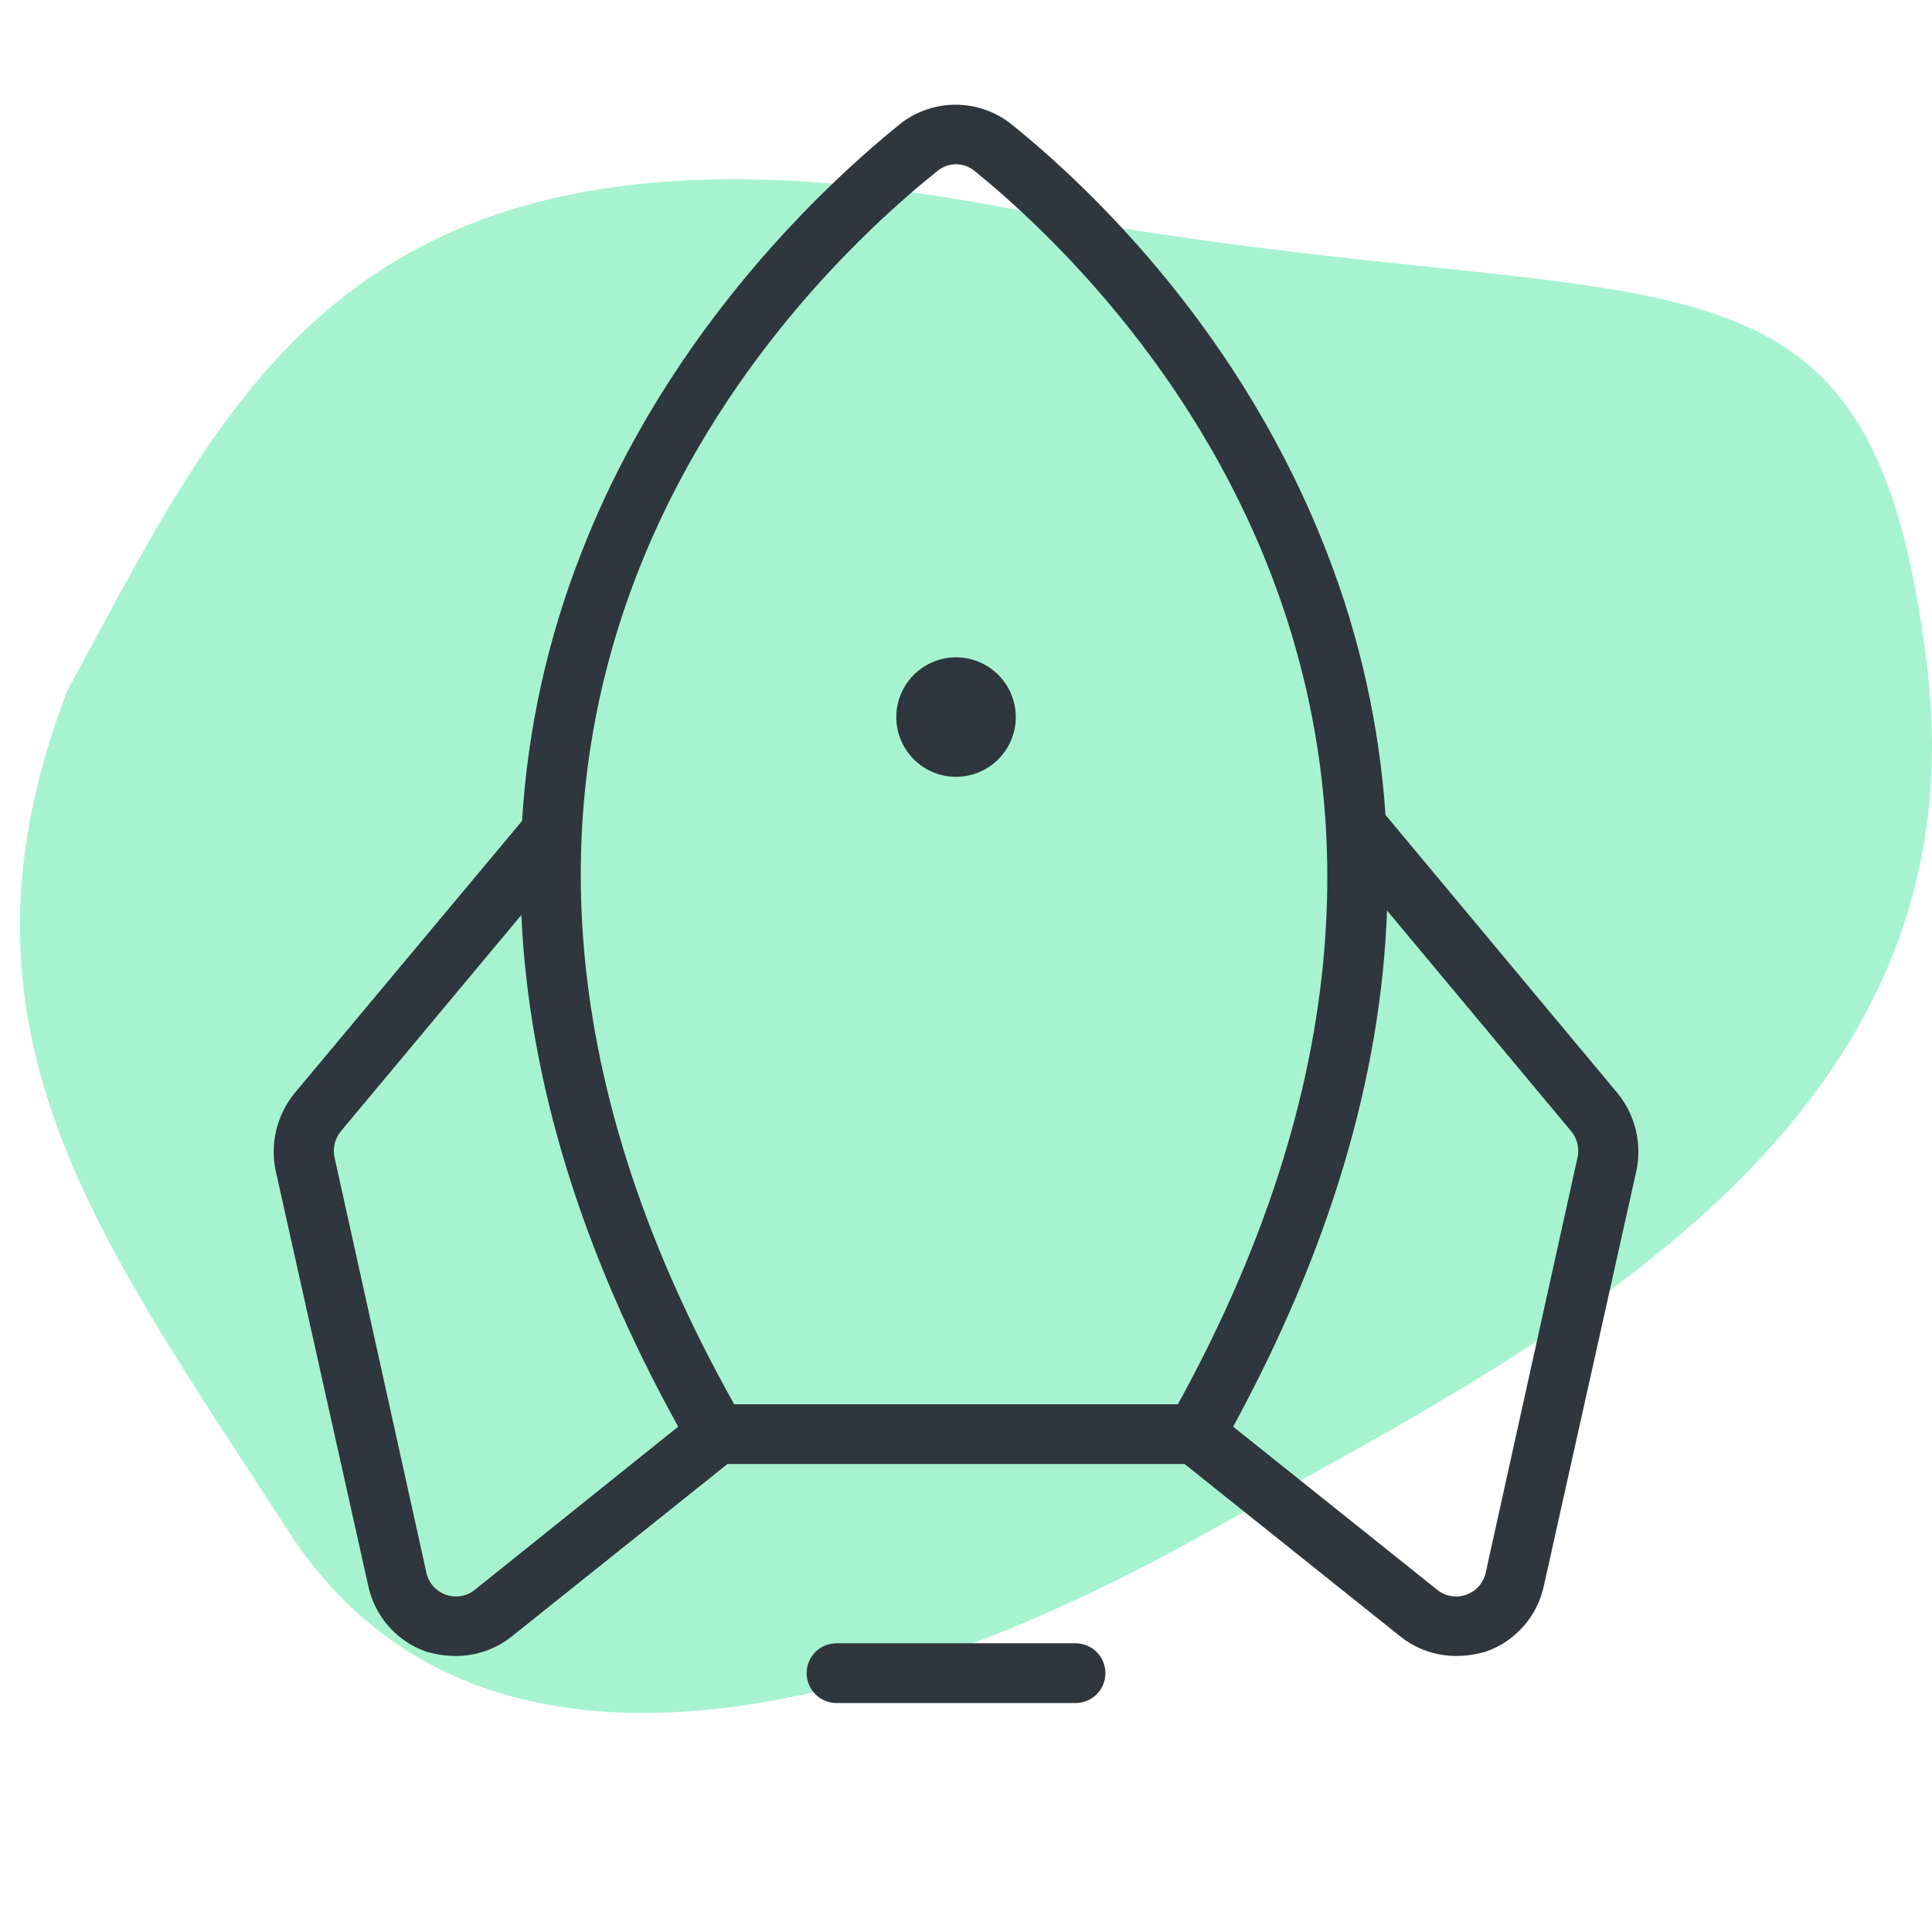 <svg width="97" height="96" viewBox="0 0 97 96" fill="none" xmlns="http://www.w3.org/2000/svg">
    <path
        d="M50.617 10.455C17.878 4.204 11.836 19.18 3.377 34.676C-3.105 51.604 4.695 61.761 14.473 76.867C24.25 91.972 45.014 85.722 60.724 76.867C76.435 68.012 99.615 57.334 96.759 33.504C93.903 9.674 83.356 16.706 50.617 10.455Z"
        fill="#A7F3D0" />
    <path
        d="M55.5 84C55.5 84.398 55.342 84.779 55.061 85.061C54.779 85.342 54.398 85.5 54 85.5H42C41.602 85.5 41.221 85.342 40.939 85.061C40.658 84.779 40.5 84.398 40.5 84C40.5 83.602 40.658 83.221 40.939 82.939C41.221 82.658 41.602 82.5 42 82.5H54C54.398 82.5 54.779 82.658 55.061 82.939C55.342 83.221 55.5 83.602 55.5 84ZM82.162 58.763L77.513 79.612C77.353 80.363 77.003 81.06 76.498 81.638C75.993 82.216 75.348 82.654 74.625 82.912C74.138 83.058 73.633 83.133 73.125 83.138C72.104 83.141 71.112 82.797 70.312 82.162L59.475 73.5H36.525L25.688 82.162C24.888 82.797 23.896 83.141 22.875 83.138C22.367 83.133 21.862 83.058 21.375 82.912C20.652 82.654 20.008 82.216 19.502 81.638C18.997 81.06 18.648 80.363 18.488 79.612L13.838 58.763C13.699 58.089 13.711 57.394 13.873 56.726C14.035 56.058 14.343 55.434 14.775 54.9L26.212 41.212C26.491 36.61 27.491 32.08 29.175 27.788C33.6 16.35 41.85 8.925 45.188 6.225C45.99 5.591 46.984 5.25 48.007 5.257C49.029 5.263 50.019 5.618 50.812 6.262C54.9 9.562 62.4 16.8 66.638 27.788C68.27 31.99 69.256 36.415 69.562 40.913L81.225 54.9C81.657 55.434 81.965 56.058 82.127 56.726C82.289 57.394 82.301 58.089 82.162 58.763V58.763ZM36.862 70.5H59.138C78.037 36.15 56.138 14.438 48.938 8.587C48.675 8.368 48.343 8.247 48 8.247C47.657 8.247 47.325 8.368 47.062 8.587C39.75 14.438 17.55 36.112 36.862 70.5ZM34.05 71.625C29.175 62.812 26.55 54.225 26.175 45.938L17.1 56.812C16.954 56.994 16.851 57.207 16.799 57.434C16.747 57.661 16.747 57.898 16.8 58.125L21.413 78.975C21.469 79.224 21.588 79.455 21.759 79.645C21.929 79.836 22.146 79.979 22.387 80.062C22.625 80.148 22.88 80.172 23.129 80.132C23.378 80.093 23.613 79.992 23.812 79.838L34.05 71.625ZM78.9 56.812L69.638 45.712C69.338 54.075 66.75 62.737 61.913 71.625L72.188 79.838C72.387 79.992 72.622 80.093 72.871 80.132C73.12 80.172 73.375 80.148 73.612 80.062C73.854 79.979 74.071 79.836 74.241 79.645C74.412 79.455 74.531 79.224 74.588 78.975L79.2 58.125C79.253 57.898 79.253 57.661 79.201 57.434C79.149 57.207 79.046 56.994 78.9 56.812V56.812ZM48 39C48.593 39 49.173 38.824 49.667 38.494C50.16 38.165 50.545 37.696 50.772 37.148C50.999 36.6 51.058 35.997 50.942 35.415C50.827 34.833 50.541 34.298 50.121 33.879C49.702 33.459 49.167 33.173 48.585 33.058C48.003 32.942 47.4 33.001 46.852 33.228C46.304 33.455 45.835 33.84 45.506 34.333C45.176 34.827 45 35.407 45 36C45 36.796 45.316 37.559 45.879 38.121C46.441 38.684 47.204 39 48 39Z"
        fill="#2F363D" />
</svg>